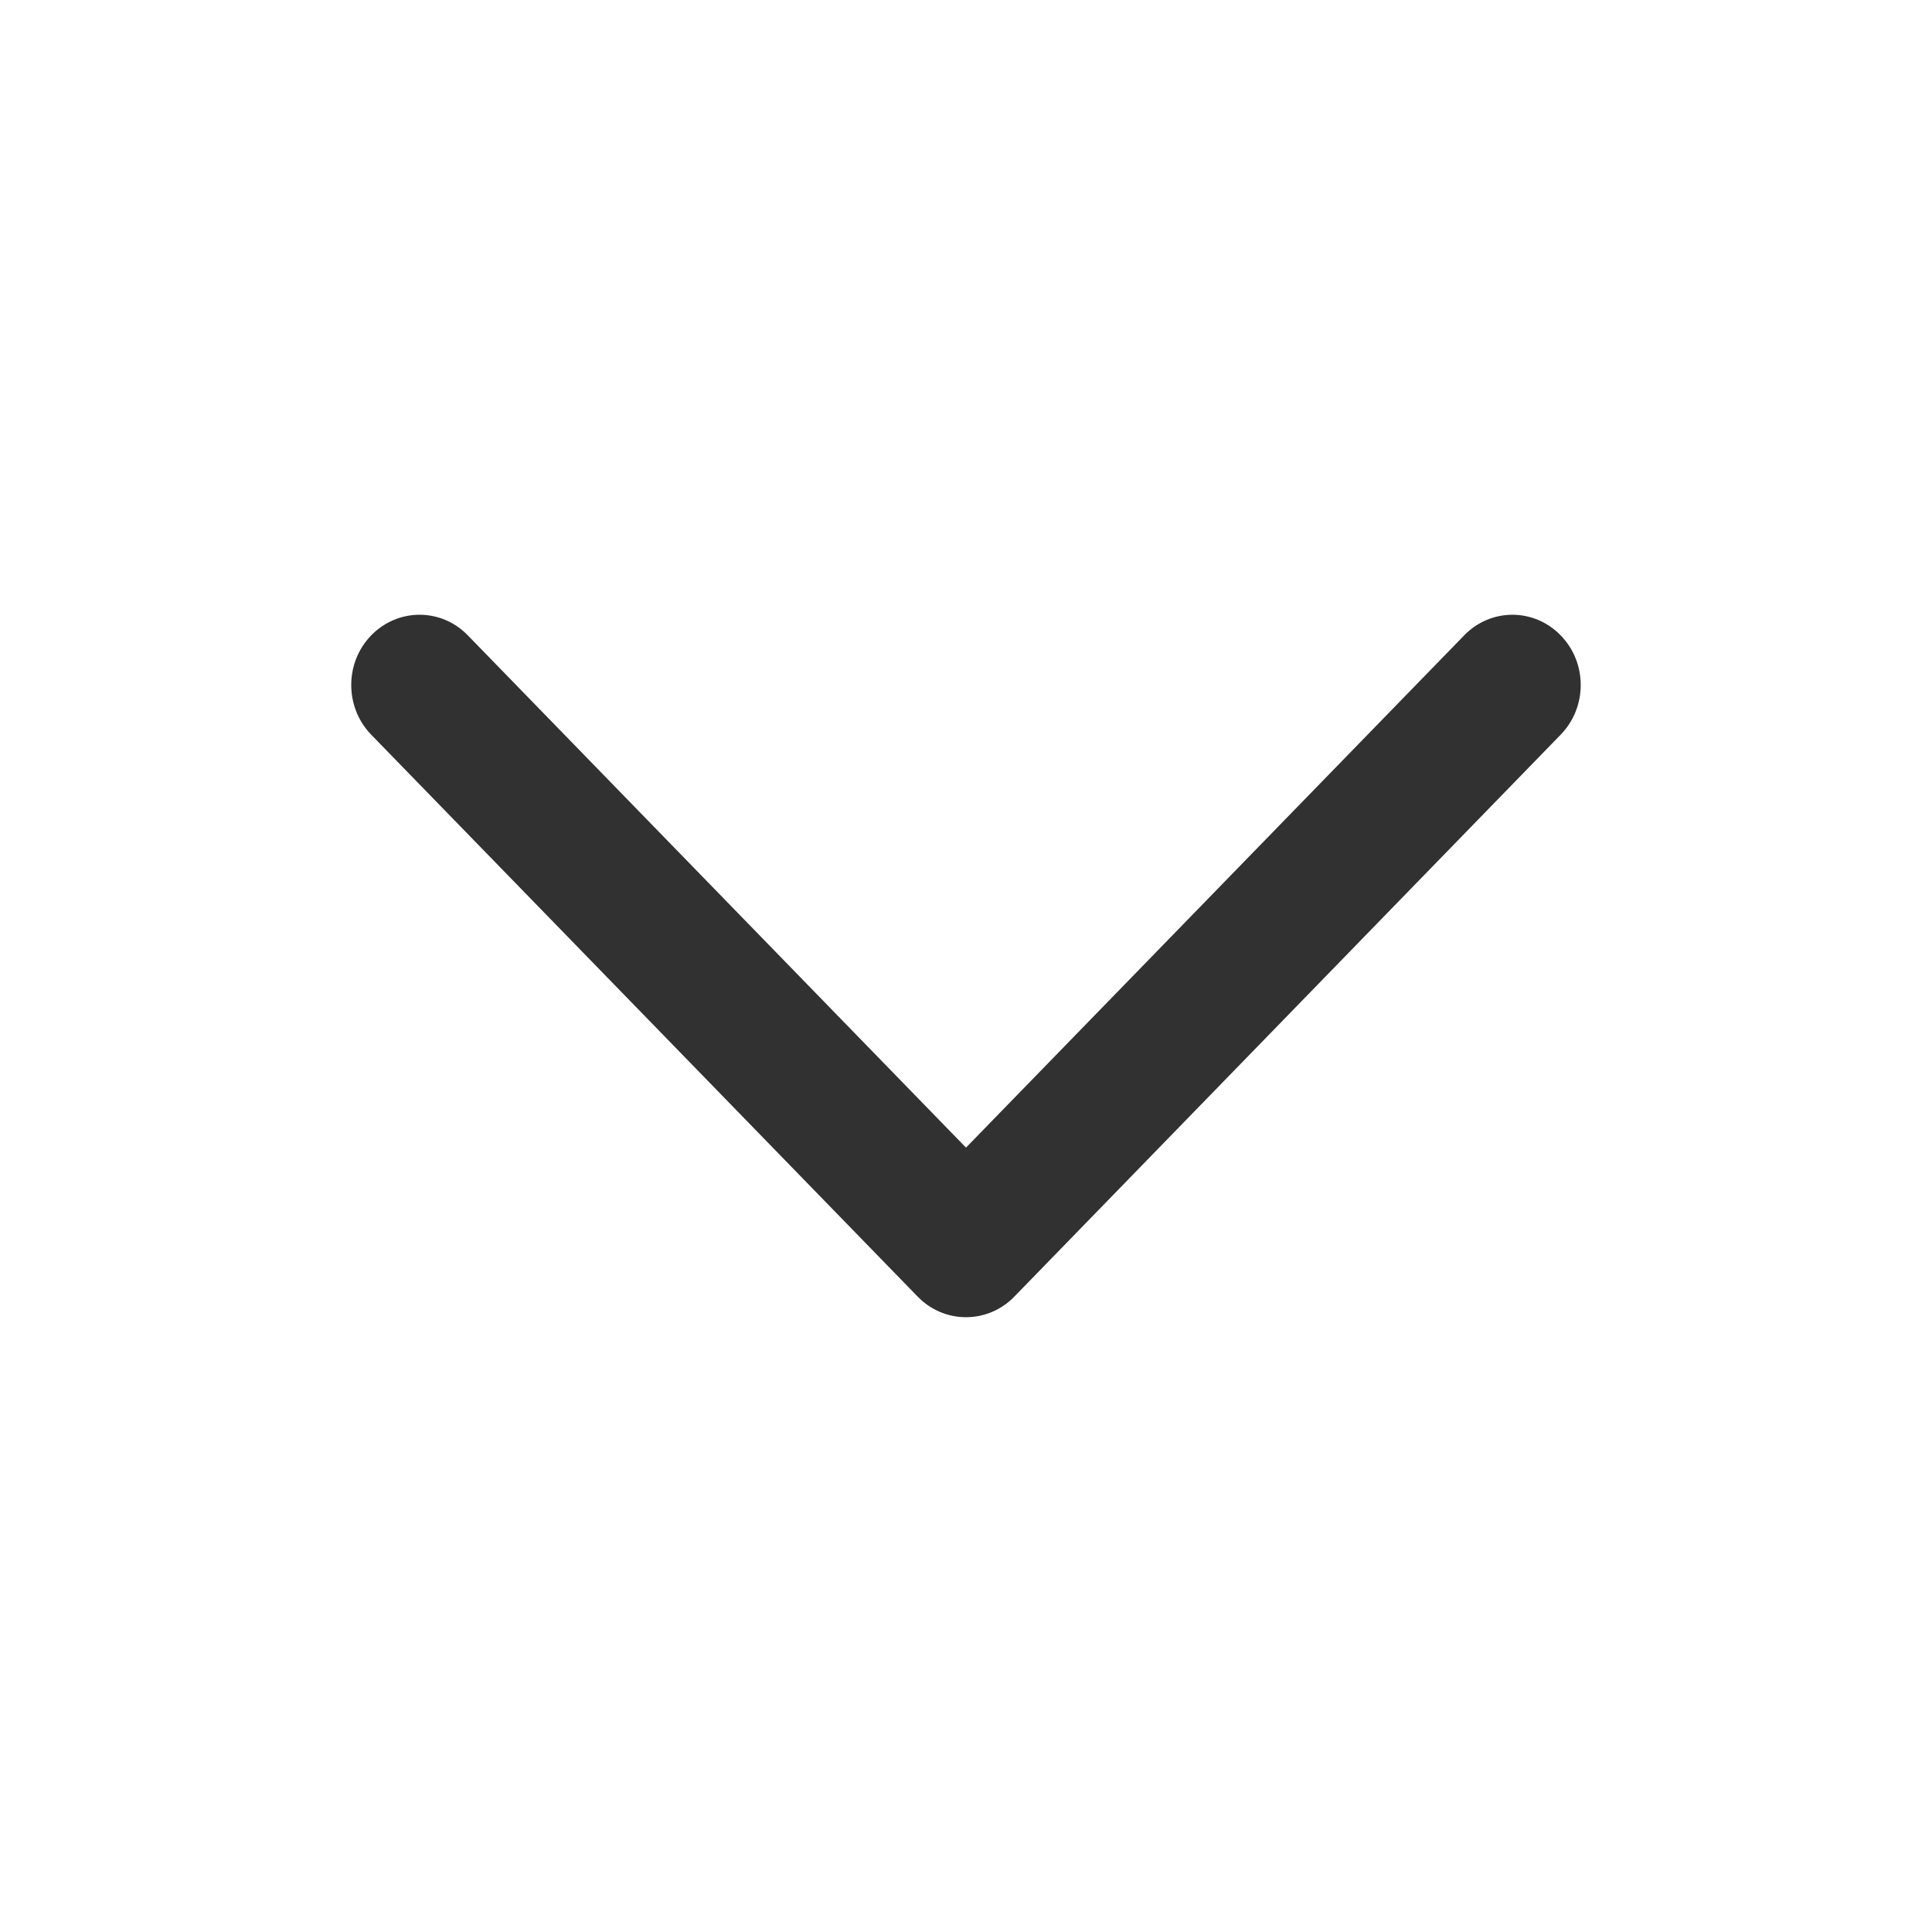 <svg width="14" height="14" viewBox="0 0 14 14" fill="none" xmlns="http://www.w3.org/2000/svg">
<path fill-rule="evenodd" clip-rule="evenodd" d="M2.69 4.604C2.497 4.802 2.497 5.125 2.69 5.324L6.65 9.396C6.743 9.492 6.869 9.545 7 9.545C7.131 9.545 7.257 9.492 7.35 9.396L11.309 5.324C11.503 5.125 11.503 4.802 11.309 4.604C11.116 4.405 10.803 4.405 10.61 4.604L7 8.316L3.39 4.604C3.197 4.405 2.884 4.405 2.69 4.604Z" fill="#313131"/>
</svg>
